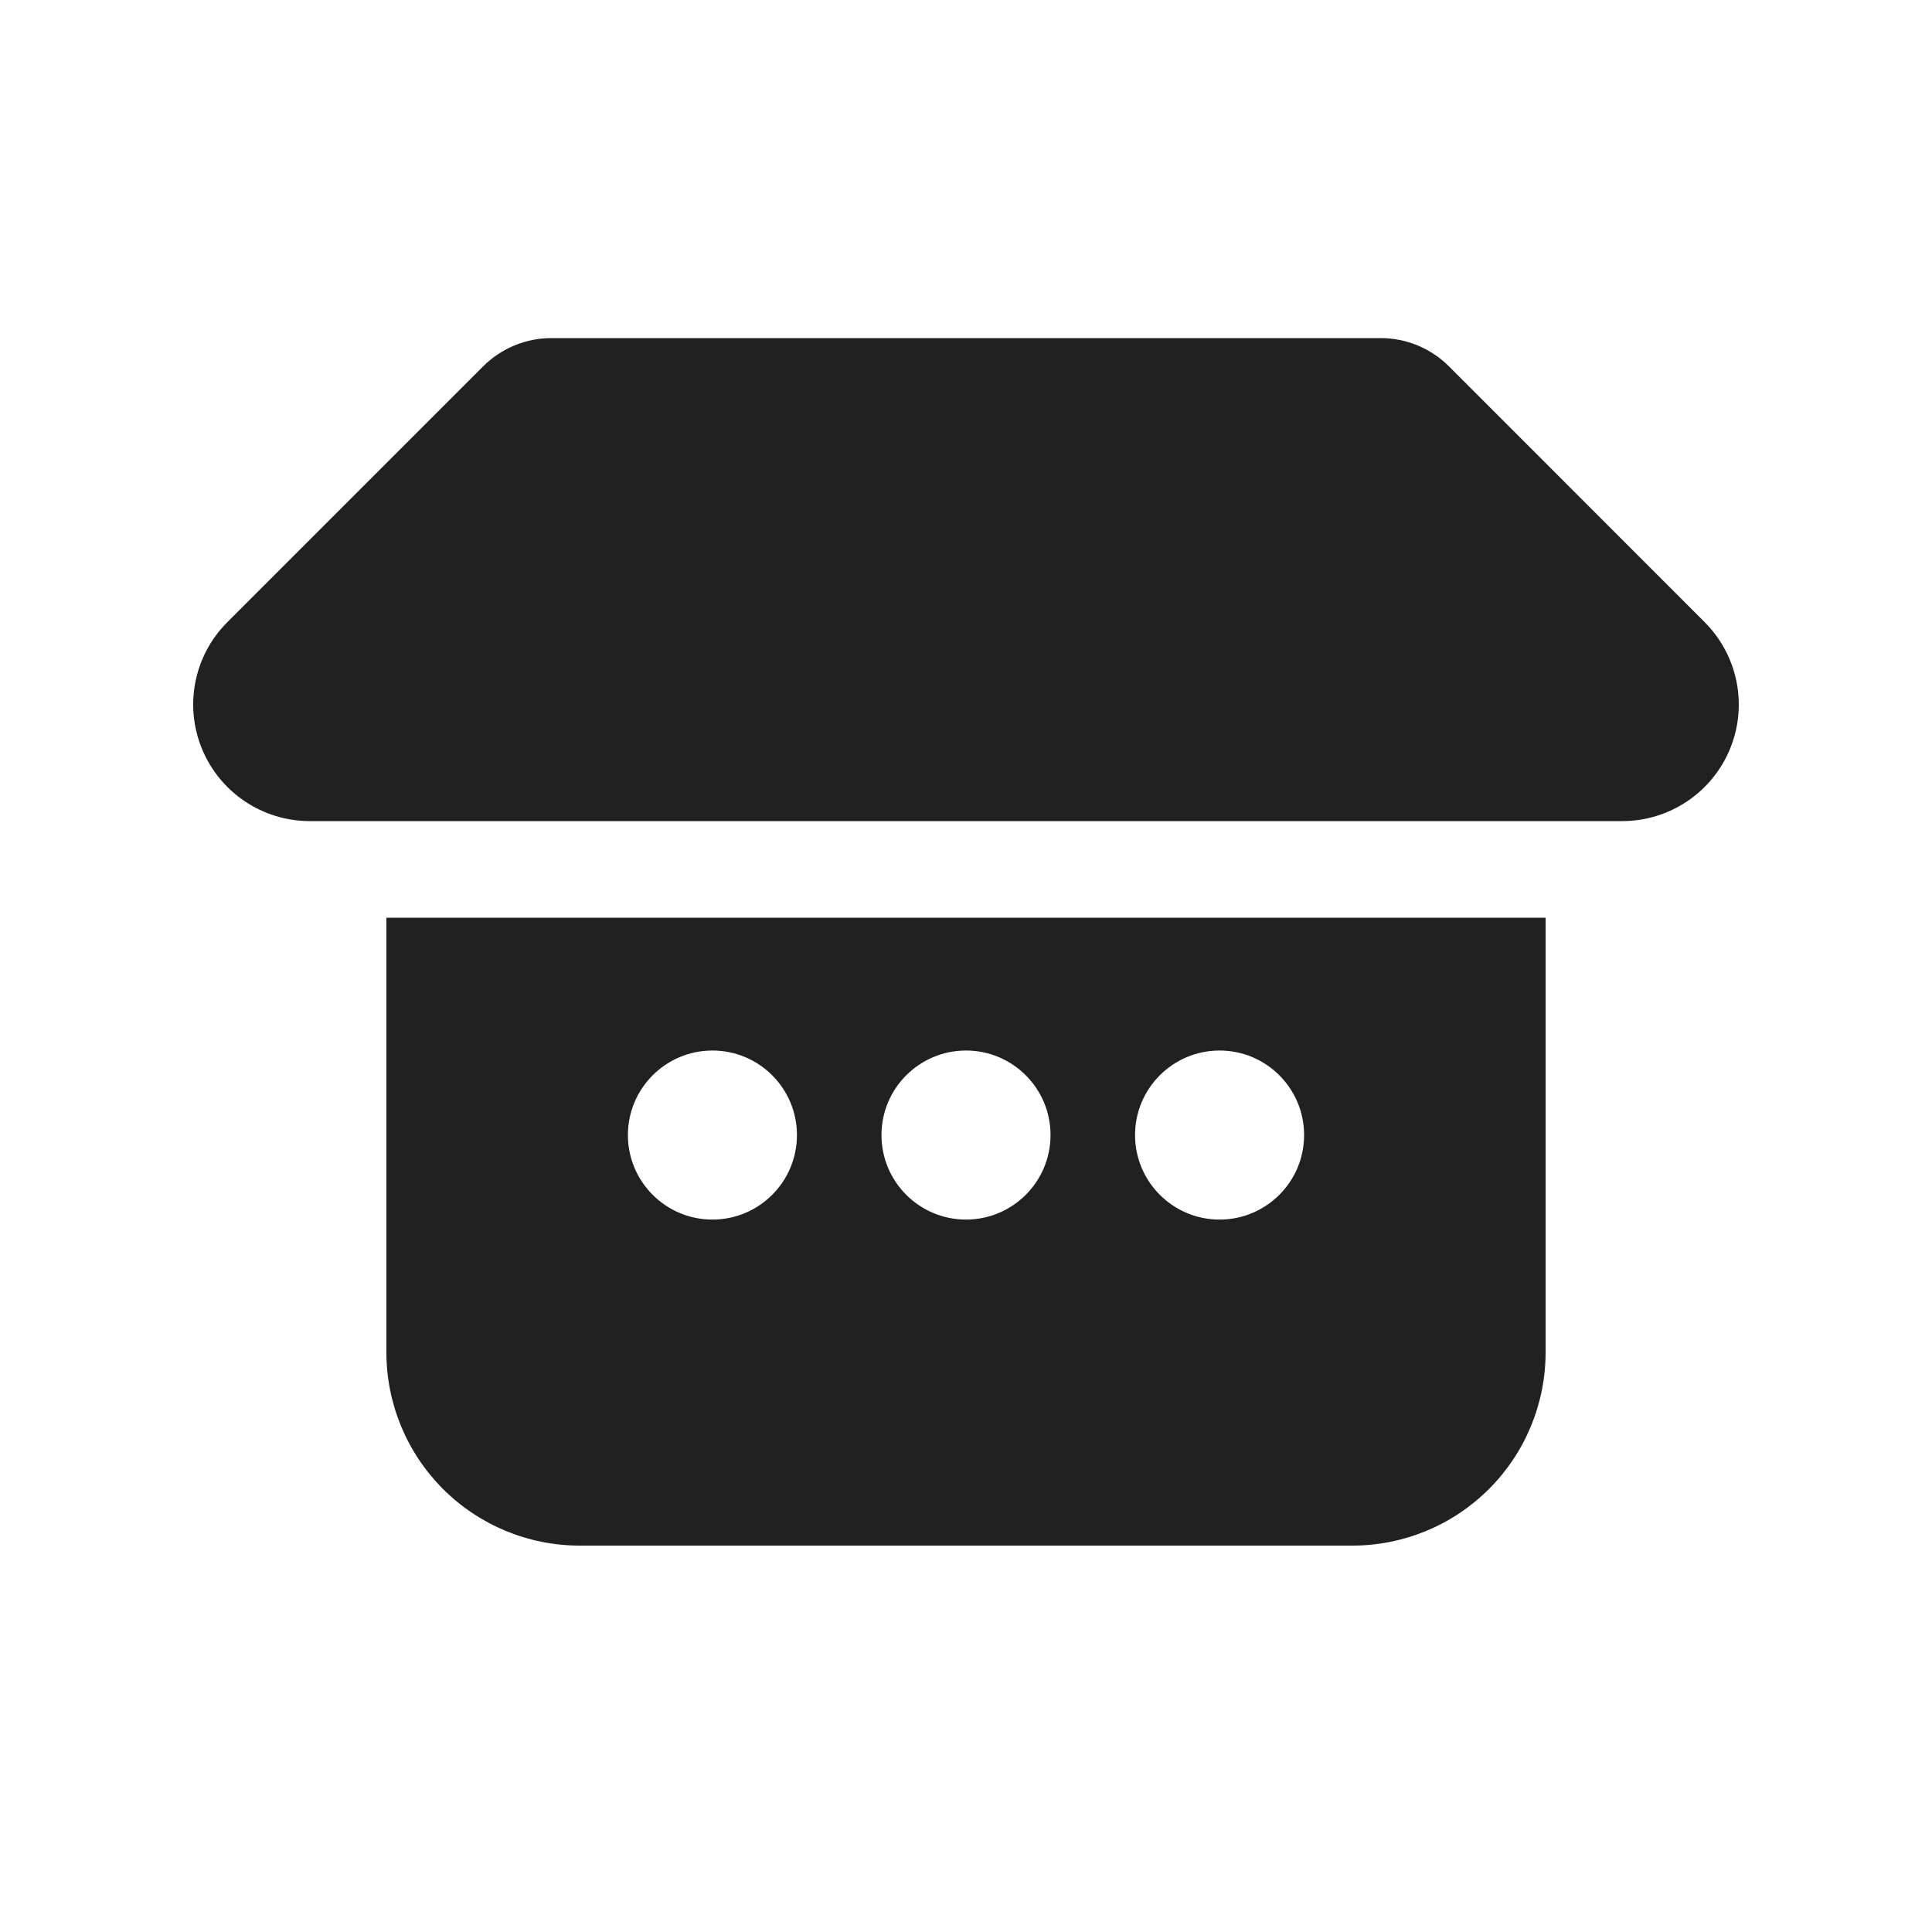<svg width="20" height="20" viewBox="0 0 20 20" fill="none" xmlns="http://www.w3.org/2000/svg">
<path d="M5.707,3.5h8.586c0.265,0 0.519,0.105 0.707,0.293l2.646,2.647c0.345,0.345 0.449,0.864 0.262,1.315c-0.187,0.451 -0.627,0.745 -1.115,0.745h-13.586c-0.488,0 -0.928,-0.294 -1.115,-0.745c-0.187,-0.451 -0.084,-0.97 0.262,-1.315l2.647,-2.647c0.188,-0.188 0.442,-0.293 0.707,-0.293zM16,9.5v4.5c0,0.53 -0.211,1.039 -0.586,1.414c-0.375,0.375 -0.884,0.586 -1.414,0.586h-8c-0.53,0 -1.039,-0.211 -1.414,-0.586c-0.375,-0.375 -0.586,-0.884 -0.586,-1.414v-4.5zM7.375,12.625c0.483,0 0.875,-0.392 0.875,-0.875c0,-0.483 -0.392,-0.875 -0.875,-0.875c-0.483,0 -0.875,0.392 -0.875,0.875c0,0.483 0.392,0.875 0.875,0.875zM12.625,12.625c0.483,0 0.875,-0.392 0.875,-0.875c0,-0.483 -0.392,-0.875 -0.875,-0.875c-0.483,0 -0.875,0.392 -0.875,0.875c0,0.483 0.392,0.875 0.875,0.875zM10.875,11.75c0,-0.483 -0.392,-0.875 -0.875,-0.875c-0.483,0 -0.875,0.392 -0.875,0.875c0,0.483 0.392,0.875 0.875,0.875c0.483,0 0.875,-0.392 0.875,-0.875z" fill="#212121"/>
</svg>
